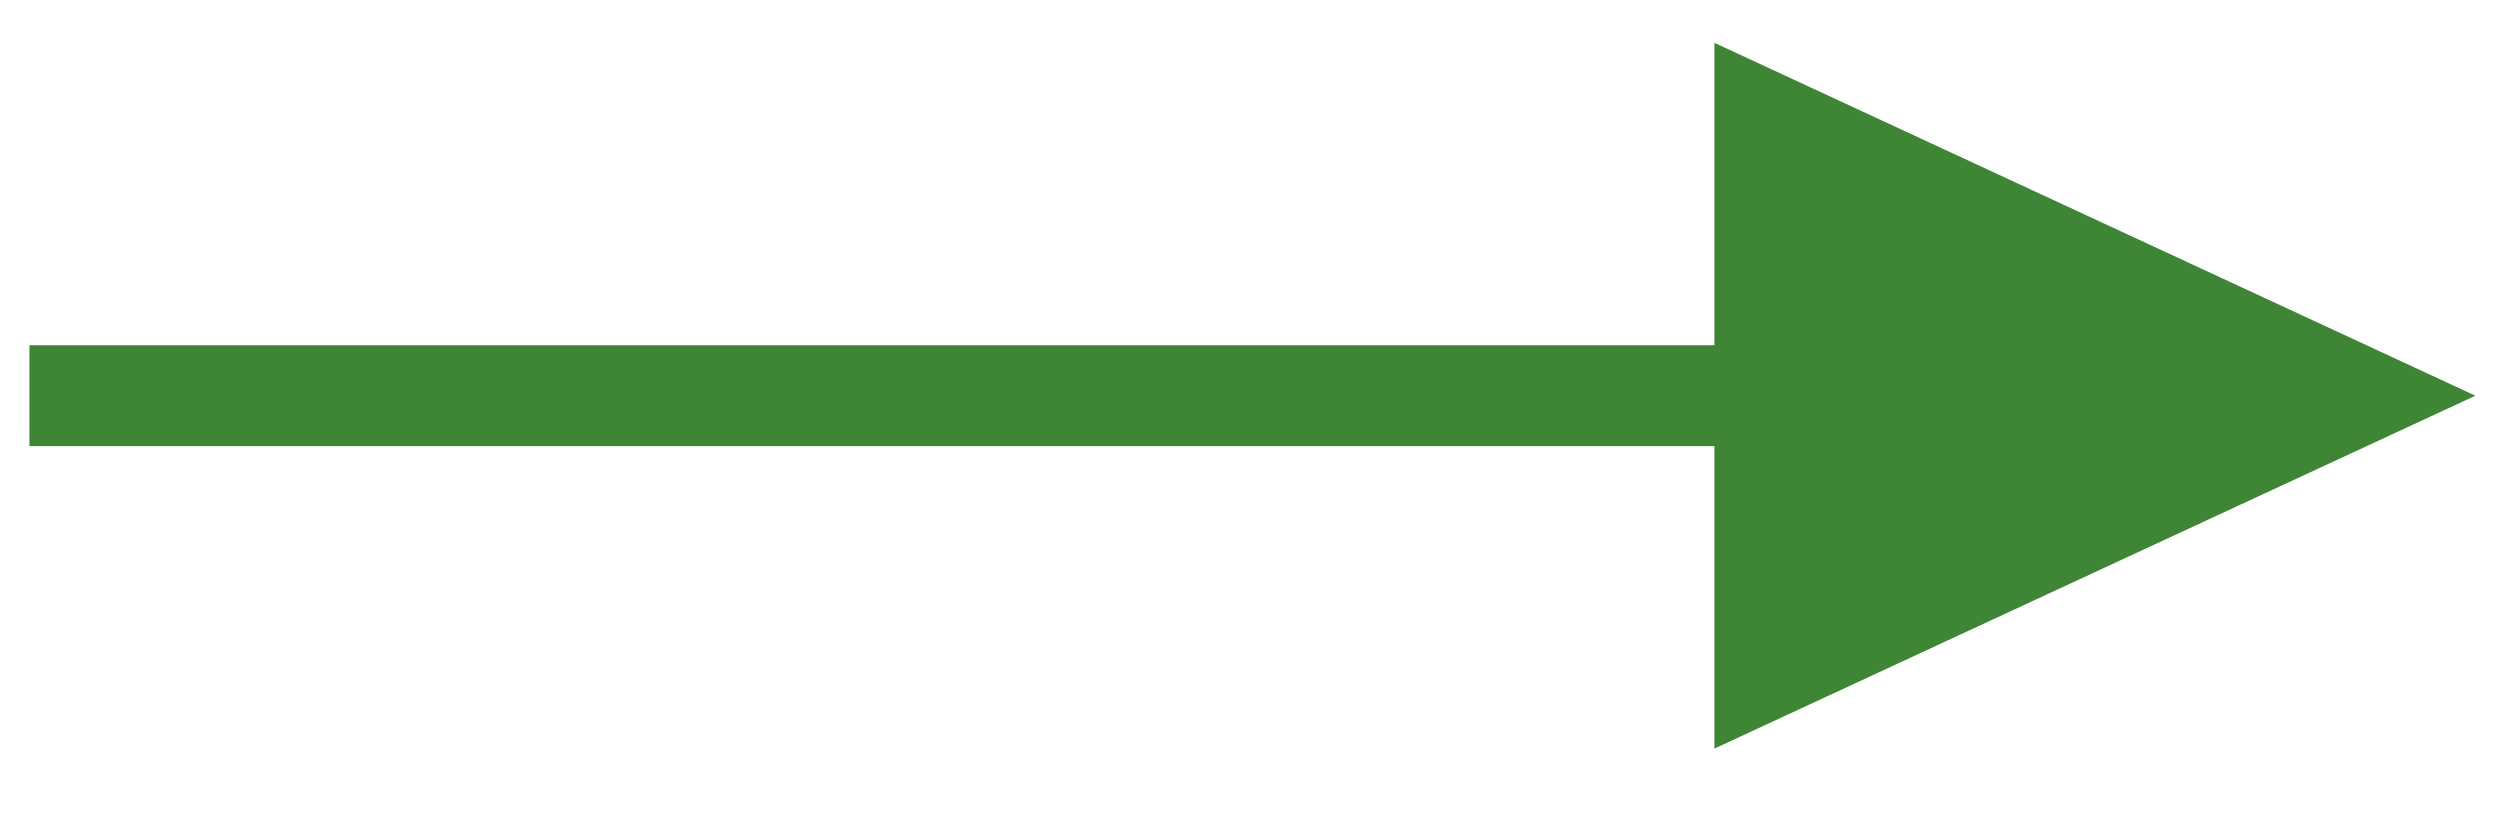 <?xml version="1.0" encoding="UTF-8" standalone="no"?>
<svg
  width="46"
  height="15"
  version="1.1"
  xmlns="http://www.w3.org/2000/svg">
  <path
    style="fill:#3e8635;fill-rule:nonzero;stroke:none;stroke-width:.963"
    d="m615.253 97.12-14.002-6.493v12.986zm-44.006.928H603.251v-1.856H570.247v1.856z"
    transform="translate(-569.706 -89.839)"
    id="path1" />
</svg>
